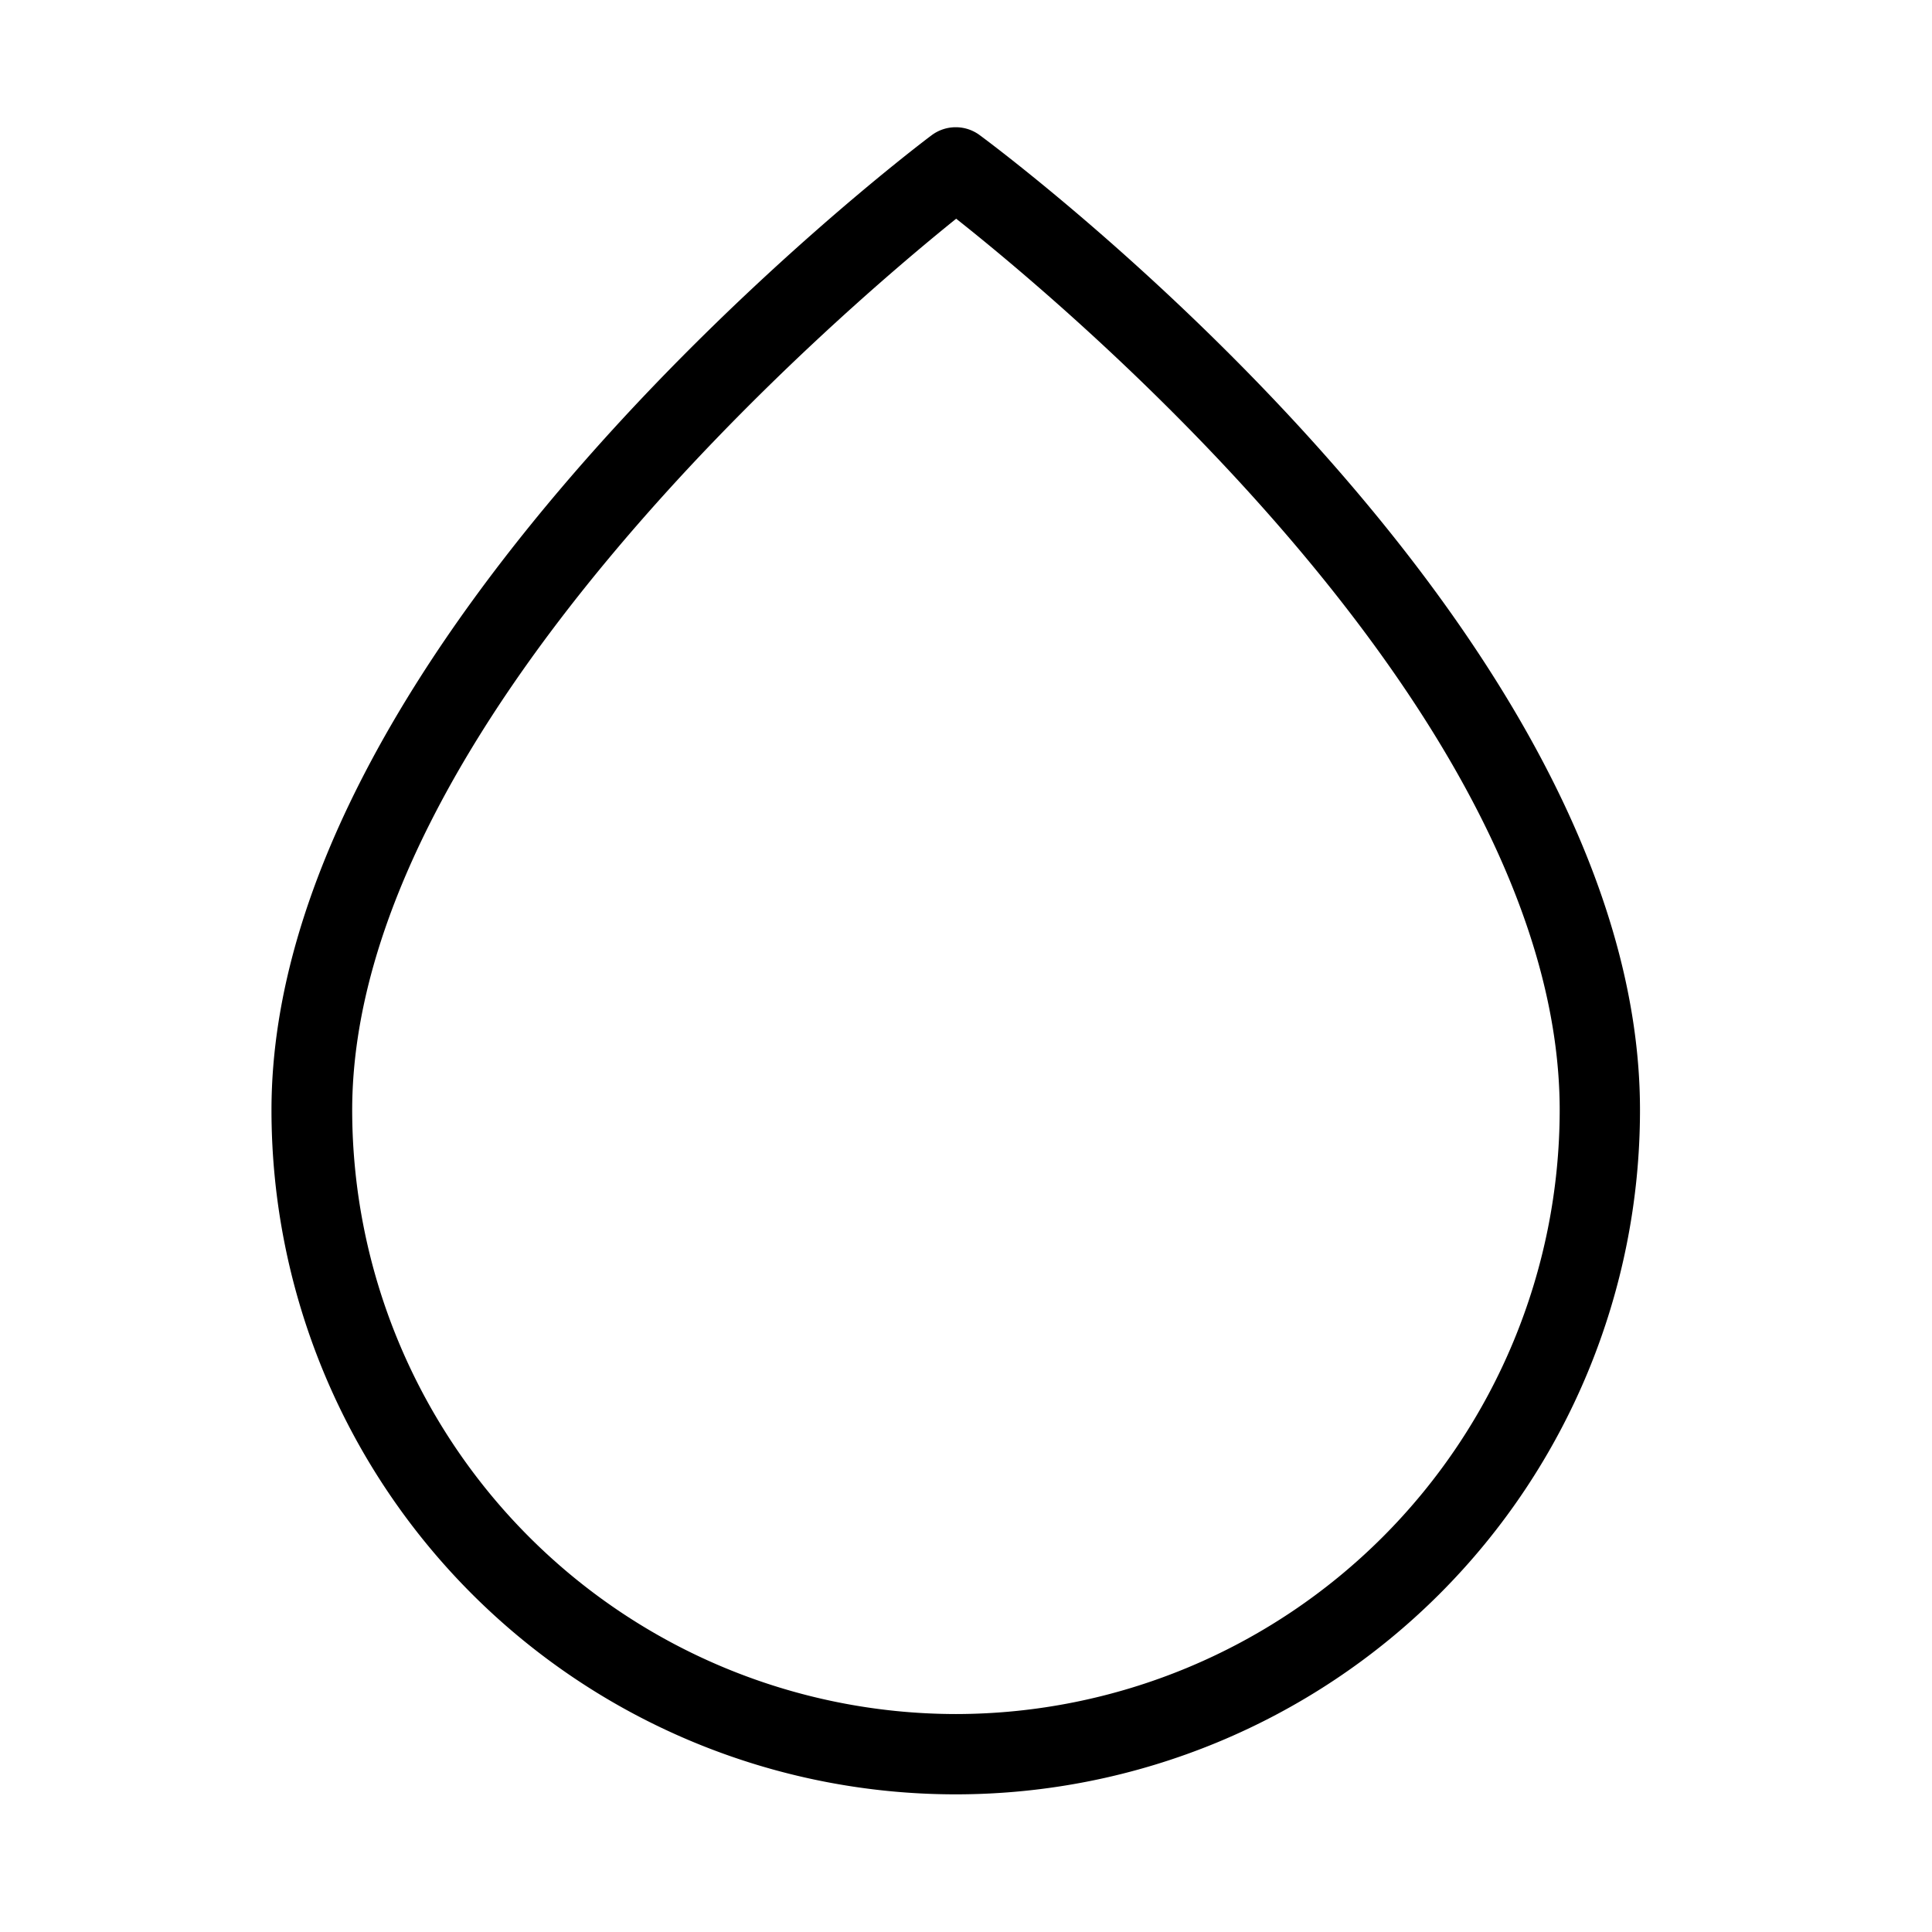 <svg xmlns="http://www.w3.org/2000/svg" viewBox="0 0 48 48">
  <title>drop</title>
  <g id="drop">
    <path d="M24.345,3.361a1,1,0,0,0-1.2,0c-.67.5-16.4,12.493-16.4,24.219a17,17,0,1,0,34,0C40.75,15.624,25.015,3.856,24.345,3.361ZM23.75,42.585a15.016,15.016,0,0,1-15-15C8.75,18.07,20.9,7.734,23.756,5.434,26.621,7.7,38.75,17.868,38.75,27.585A15.016,15.016,0,0,1,23.75,42.585Z"/>
  </g>
</svg>
